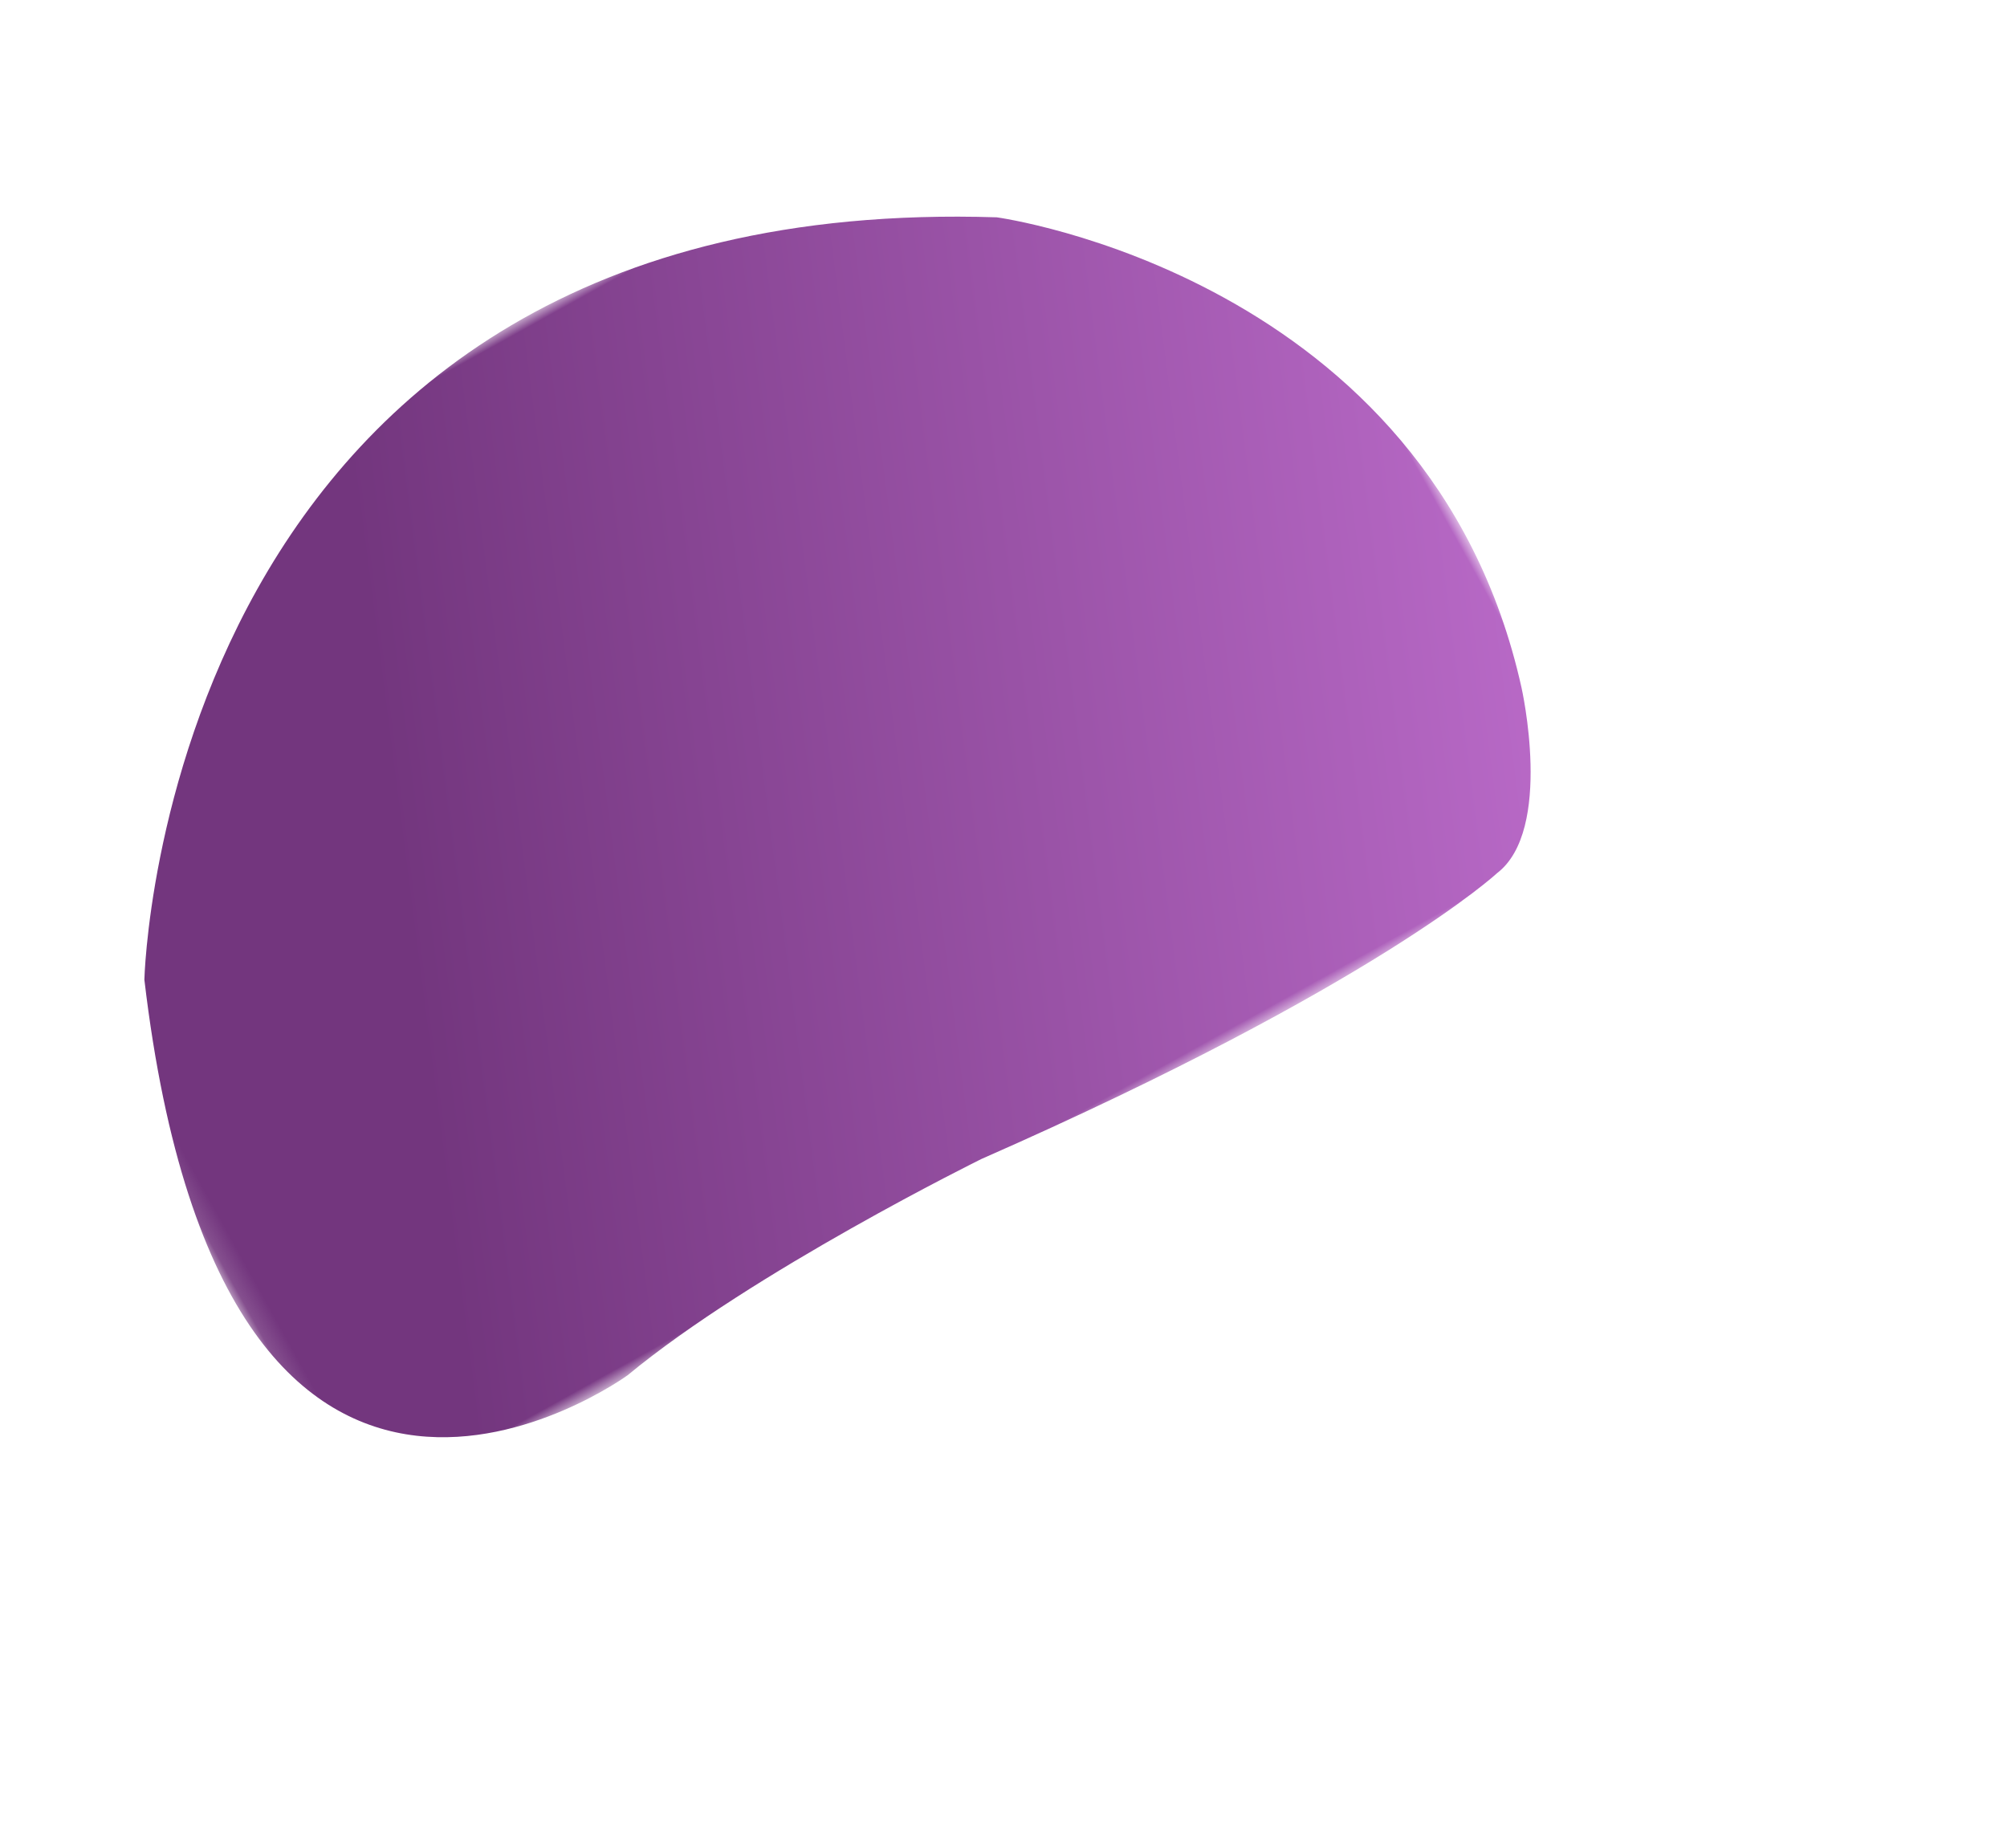 <svg width="101" height="93" viewBox="0 0 101 93" xmlns="http://www.w3.org/2000/svg" xmlns:xlink="http://www.w3.org/1999/xlink"><title>Group 3 Copy 7</title><defs><filter x="-97%" y="-66.4%" width="294%" height="232.9%" filterUnits="objectBoundingBox" id="a"><feOffset dy="9" in="SourceAlpha" result="shadowOffsetOuter1"/><feGaussianBlur stdDeviation="8" in="shadowOffsetOuter1" result="shadowBlurOuter1"/><feColorMatrix values="0 0 0 0 0.451 0 0 0 0 0.212 0 0 0 0 0.494 0 0 0 0.397 0" in="shadowBlurOuter1" result="shadowMatrixOuter1"/><feMerge><feMergeNode in="shadowMatrixOuter1"/><feMergeNode in="SourceGraphic"/></feMerge></filter><path id="b" d="M0 0h49.145v72.87H0z"/><linearGradient x1="87.527%" y1="-24.359%" x2="58.316%" y2="70.511%" id="c"><stop stop-color="#D67FE6" offset="0%"/><stop stop-color="#73367E" offset="100%"/></linearGradient></defs><g filter="url(#a)" transform="rotate(61 37.916 52.953)" fill="none" fill-rule="evenodd"><mask id="d" fill="#fff"><use xlink:href="#b"/></mask><path d="M48.178 6.862s1.994 8.016 0 29.662c0 0-.62 12.826.886 20.843 0 0 3.102 24.853-29.2 11.624 0 0-34.295-20.041-12.76-56.117 0 0 13.16-17.637 33.497-11.624 0 0 7.064 2.057 7.577 5.612" fill="url(#c)" mask="url(#d)"/></g></svg>